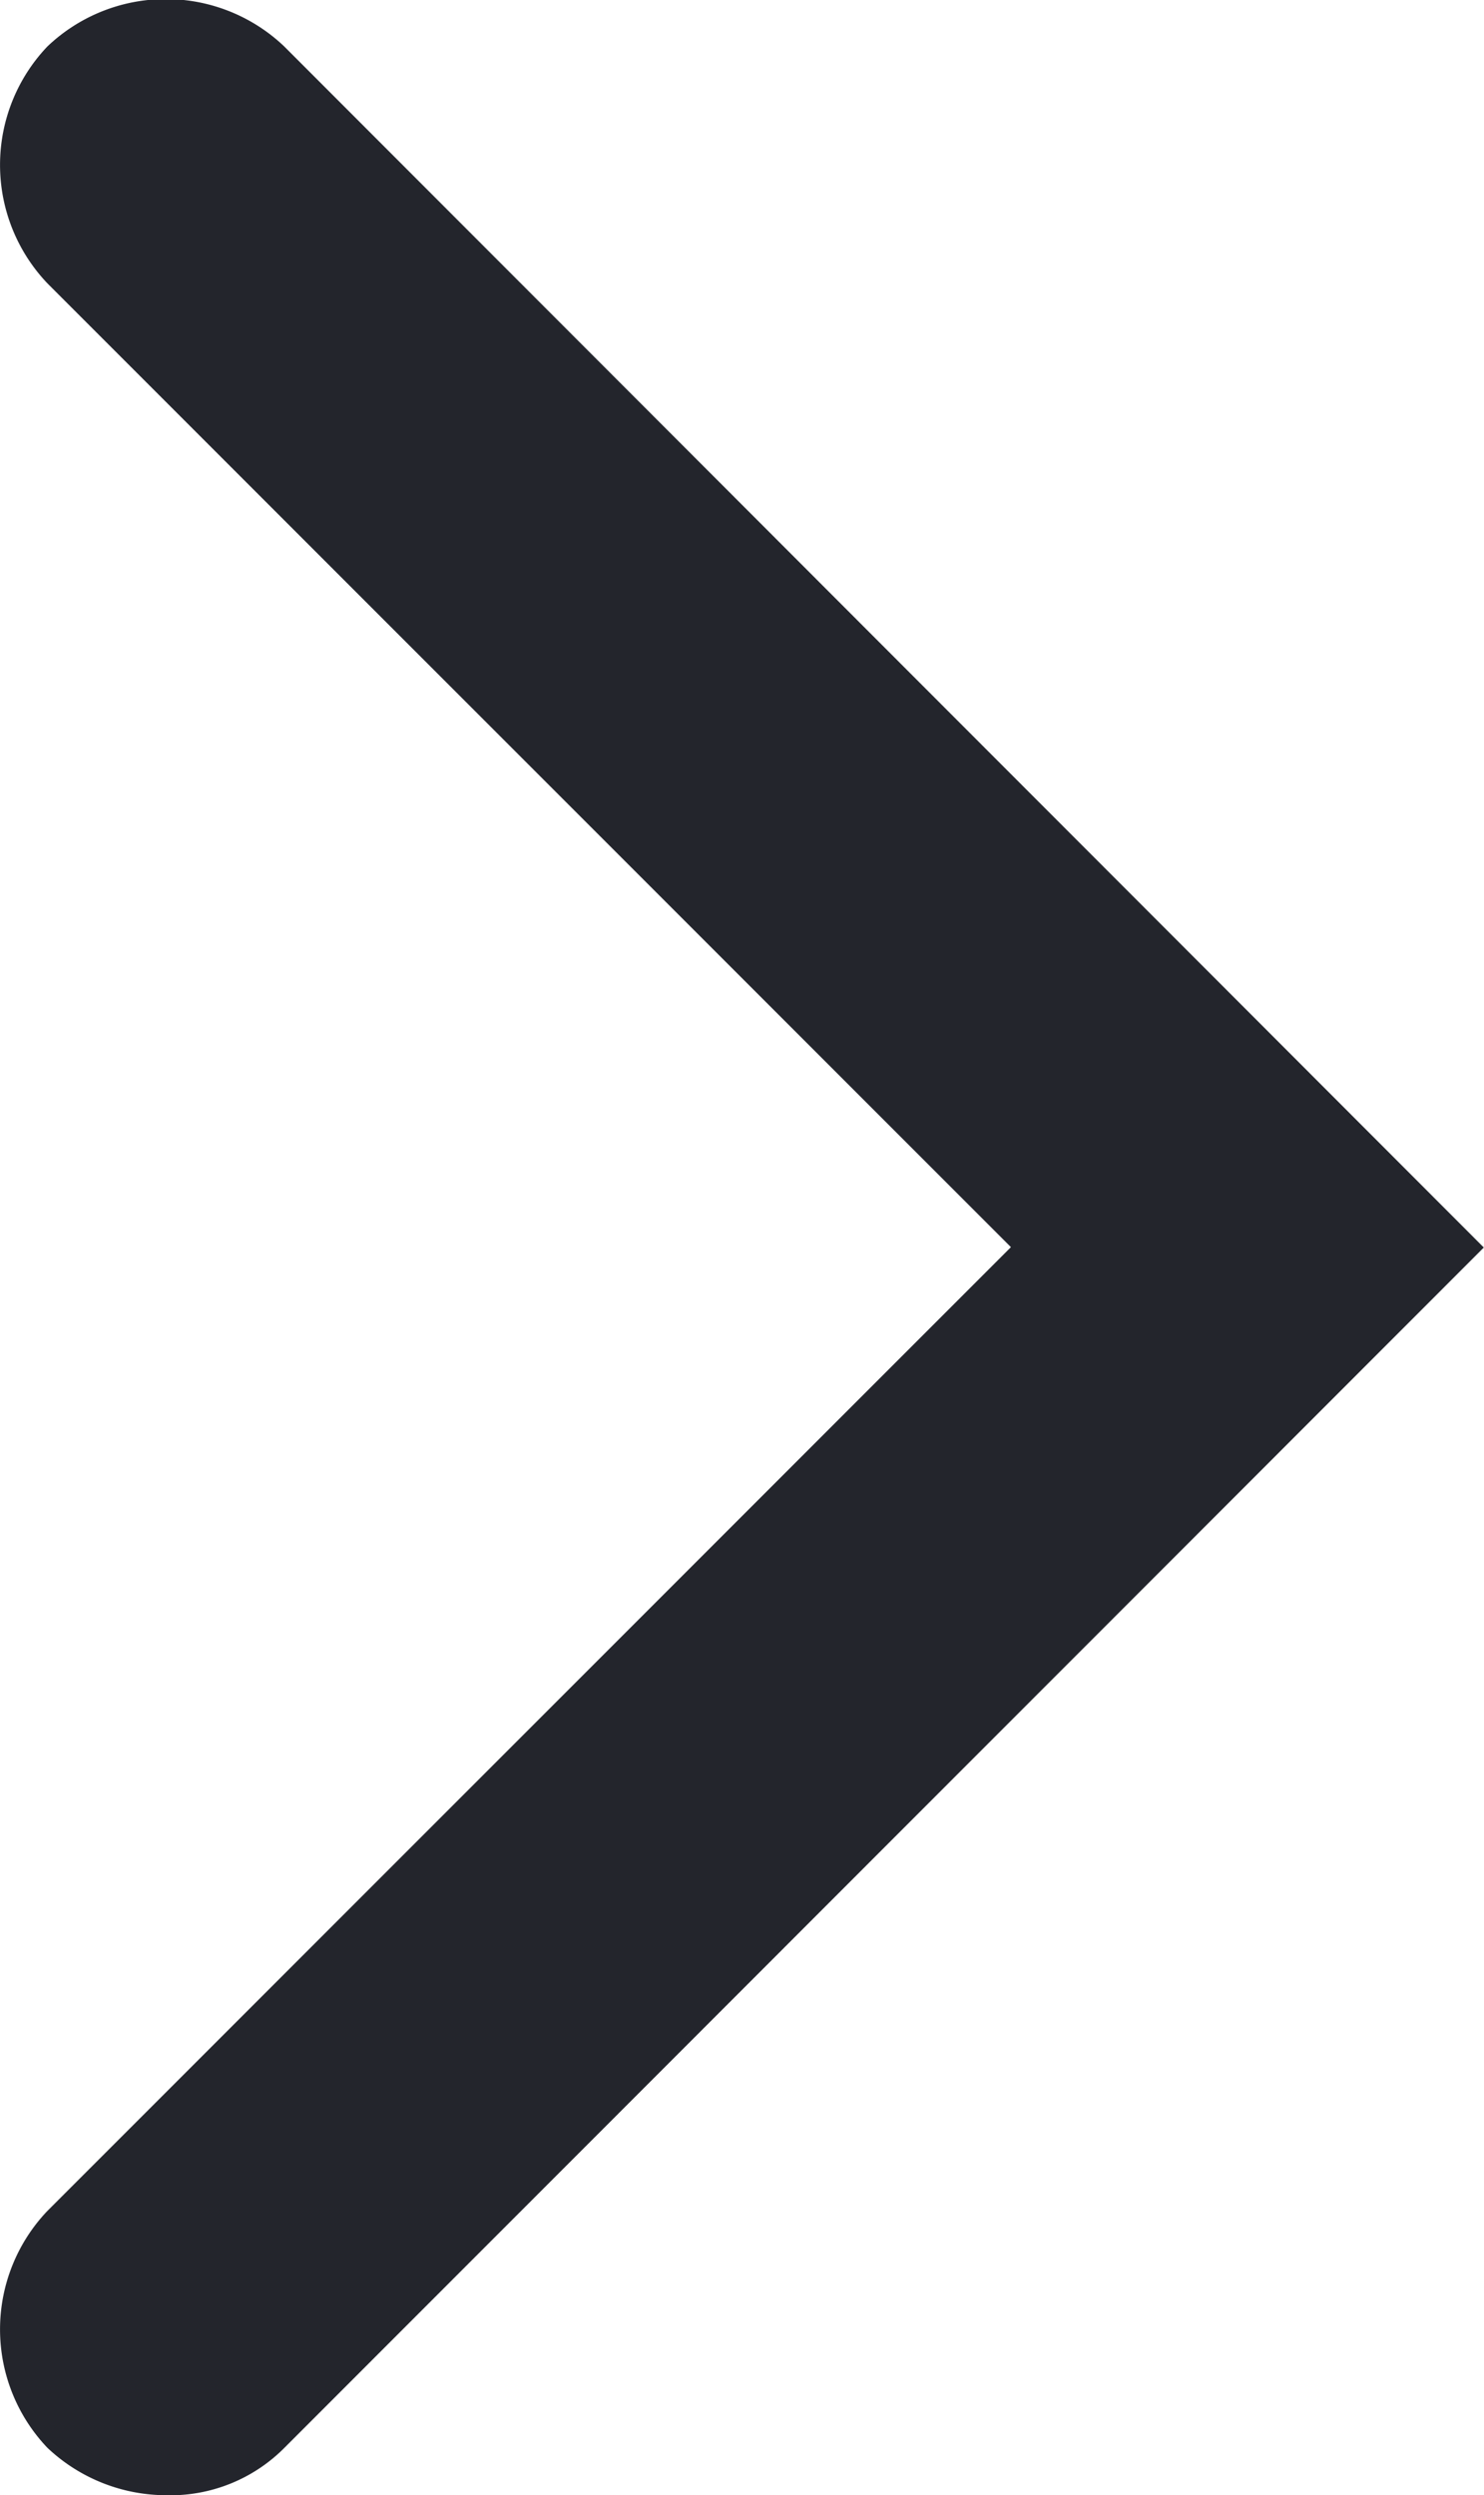 <svg xmlns="http://www.w3.org/2000/svg" viewBox="3196.222 372.7 7.701 12.945">
  <defs>
    <style>
      .cls-1 {
        fill: #23252c;
      }
    </style>
  </defs>
  <g id="group" transform="translate(3187.046 372.7)">
    <g id="group-2" data-name="group" transform="translate(9.176 0)">
      <path id="path" class="cls-1" d="M23.26,12.945a.9.9,0,0,1-.614-.246.891.891,0,0,1,0-1.229l5-5-5-5a.891.891,0,0,1,0-1.229.891.891,0,0,1,1.229,0L30.1,6.472,23.875,12.7A.834.834,0,0,1,23.26,12.945Z" transform="translate(-22.4 0)"/>
    </g>
  </g>
</svg>
